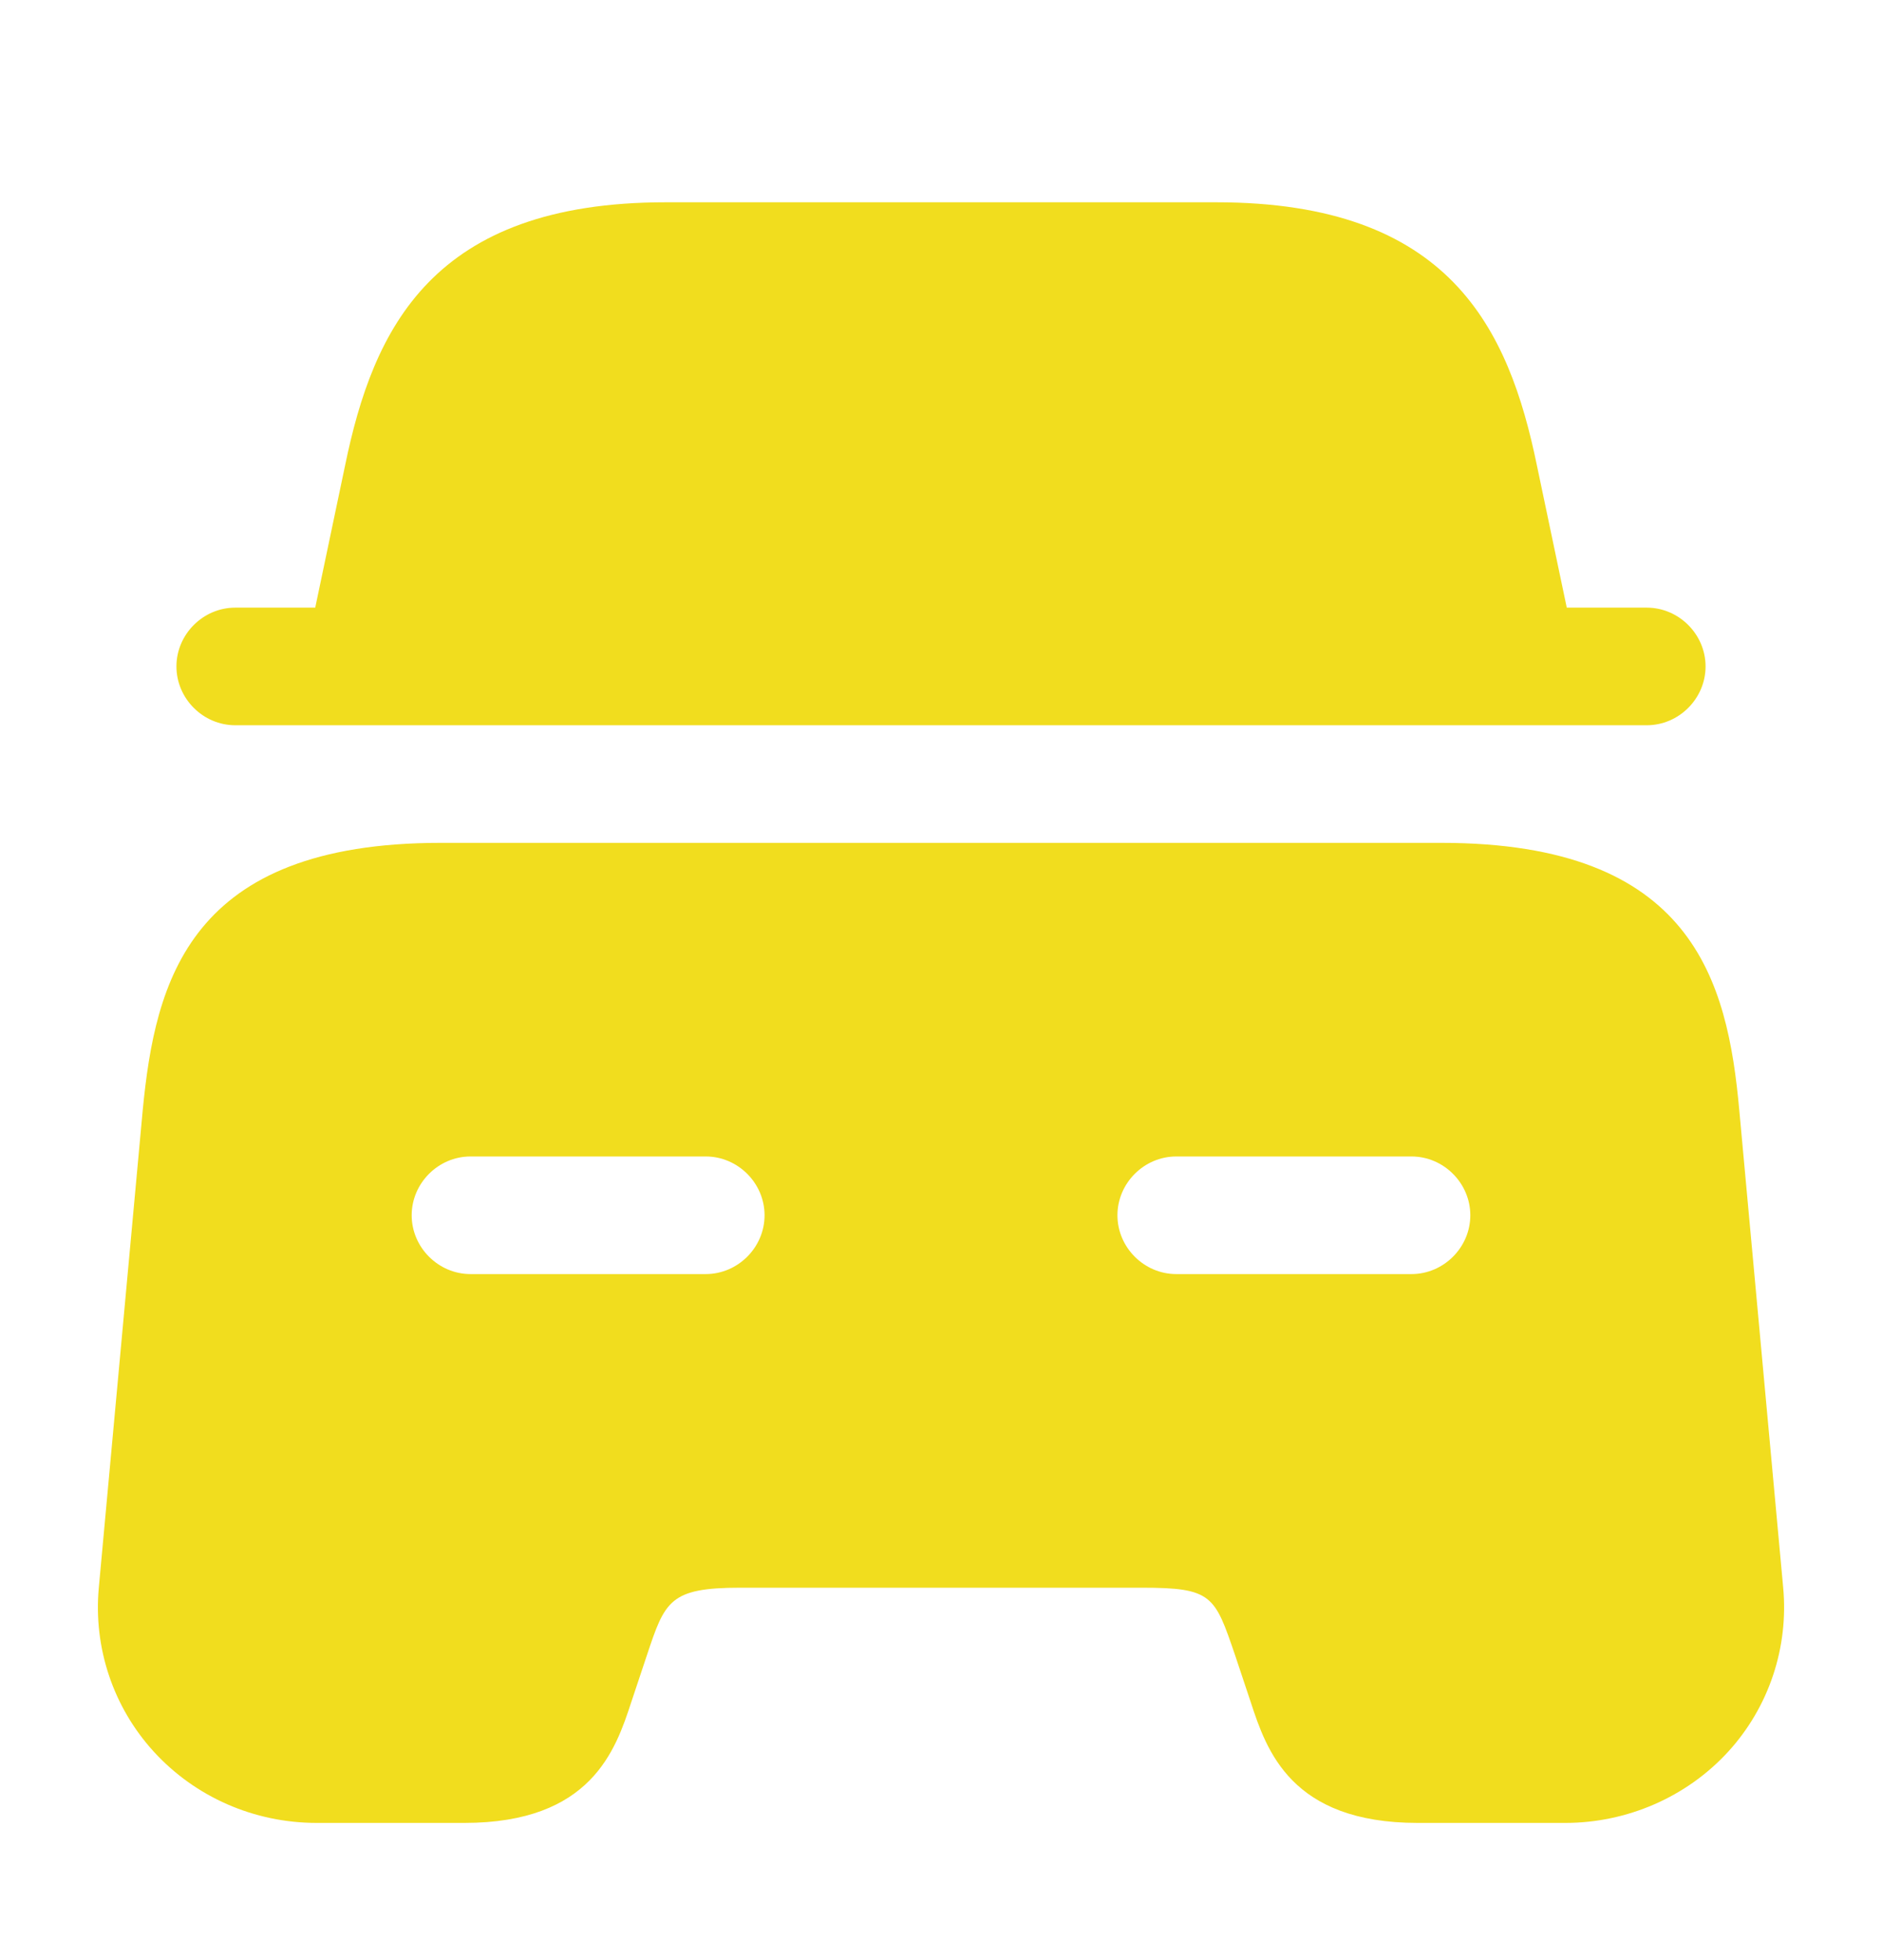 <svg width="24" height="25" viewBox="0 0 24 25" fill="none" xmlns="http://www.w3.org/2000/svg">
<path d="M21.75 8.5C21.75 8.91 21.41 9.25 21 9.25H3C2.59 9.25 2.25 8.91 2.25 8.5C2.25 8.09 2.59 7.75 3 7.75H4.02L4.4 5.94C4.76 4.19 5.51 2.58 8.49 2.58H15.51C18.49 2.58 19.24 4.19 19.6 5.94L19.98 7.75H21C21.41 7.75 21.75 8.09 21.75 8.5Z" fill="#F1DD1E"/>
<path d="M22.18 14.16C22.03 12.51 21.59 10.75 18.38 10.75H5.62C2.41 10.75 1.98 12.51 1.82 14.16L1.26 20.25C1.19 21.01 1.44 21.77 1.96 22.34C2.49 22.92 3.24 23.25 4.04 23.25H5.92C7.54 23.25 7.85 22.32 8.05 21.71L8.25 21.11C8.48 20.42 8.54 20.25 9.44 20.25H14.56C15.46 20.25 15.49 20.35 15.75 21.11L15.95 21.71C16.15 22.32 16.46 23.25 18.08 23.25H19.96C20.75 23.25 21.51 22.92 22.04 22.34C22.56 21.77 22.81 21.01 22.74 20.25L22.18 14.16ZM9 16.25H6C5.59 16.25 5.25 15.91 5.25 15.5C5.25 15.09 5.59 14.75 6 14.75H9C9.41 14.75 9.75 15.09 9.75 15.5C9.75 15.91 9.41 16.25 9 16.25ZM18 16.25H15C14.59 16.25 14.25 15.91 14.25 15.5C14.25 15.09 14.59 14.75 15 14.75H18C18.41 14.75 18.75 15.09 18.75 15.5C18.75 15.91 18.41 16.25 18 16.25Z" fill="#F1DD1E"/>
</svg>
